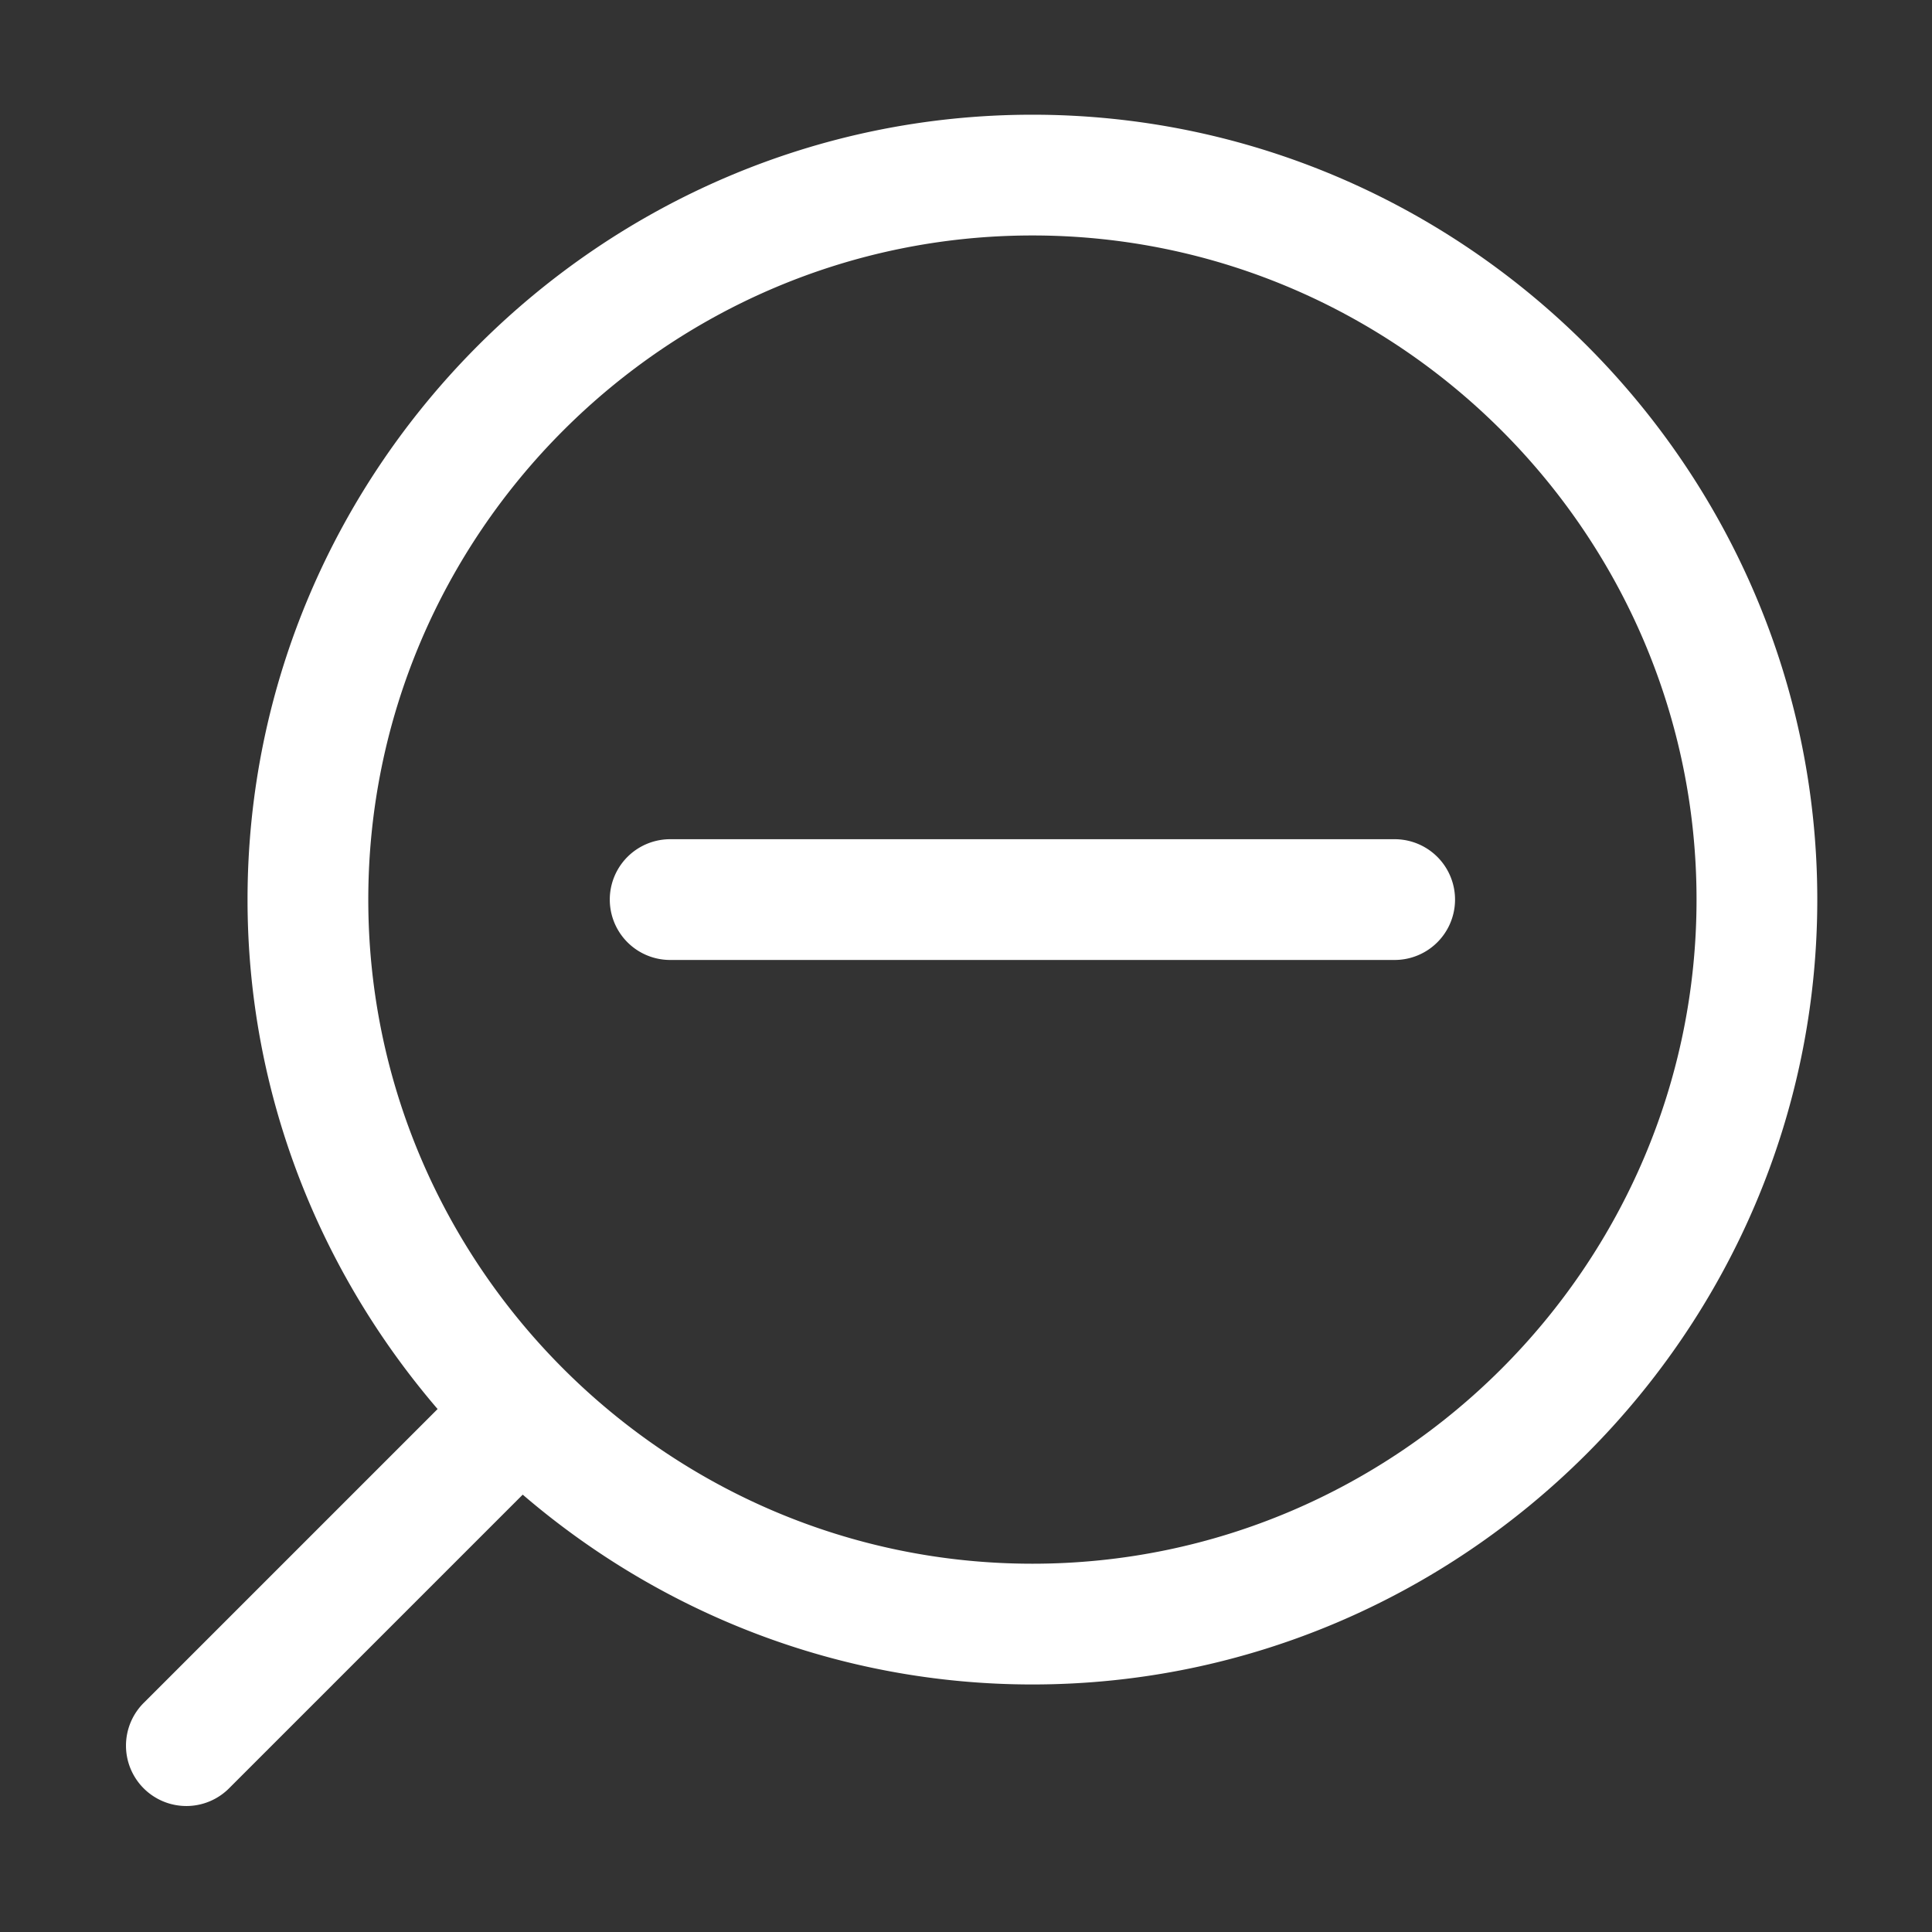 <svg height="1600" viewBox="0 0 1600 1600" width="1600" xmlns="http://www.w3.org/2000/svg" xmlns:inkscape="http://www.inkscape.org/namespaces/inkscape" xmlns:sodipodi="http://sodipodi.sourceforge.net/DTD/sodipodi-0.dtd"><rect x="0" y="0" width="1600" height="1600" fill="#333333" stroke="none"/><sodipodi:namedview pagecolor="#303030" showgrid="true"><inkscape:grid id="grid5" units="px" spacingx="100" spacingy="100" color="#4772b3" opacity="0.2" visible="true" /></sodipodi:namedview><g fill="#fff"><g enable-background="new" transform="matrix(100 0 0 100 -19395 -57704.999)"><path d="m223.5 578c-3.573 0-6.5 2.927-6.5 6.5 0 1.608.597 3.08 1.574 4.219l-2.428 2.428a.5.5 0 1 0 .707.707l2.426-2.426c1.138.977 2.614 1.572 4.221 1.572 3.573 0 6.5-2.927 6.5-6.5 0-3.573-2.927-6.5-6.5-6.5zm0 1c3.027 0 5.5 2.473 5.5 5.5 0 3.027-2.473 5.5-5.5 5.5s-5.5-2.473-5.5-5.5c0-3.027 2.473-5.5 5.5-5.5zm-3 5a.5.5 0 1 0 0 1h6a.5.5 0 1 0 0-1z" transform="translate(-21)"/><path d="m193.95 577.05h16v16h-16z" opacity="0"/></g></g></svg>